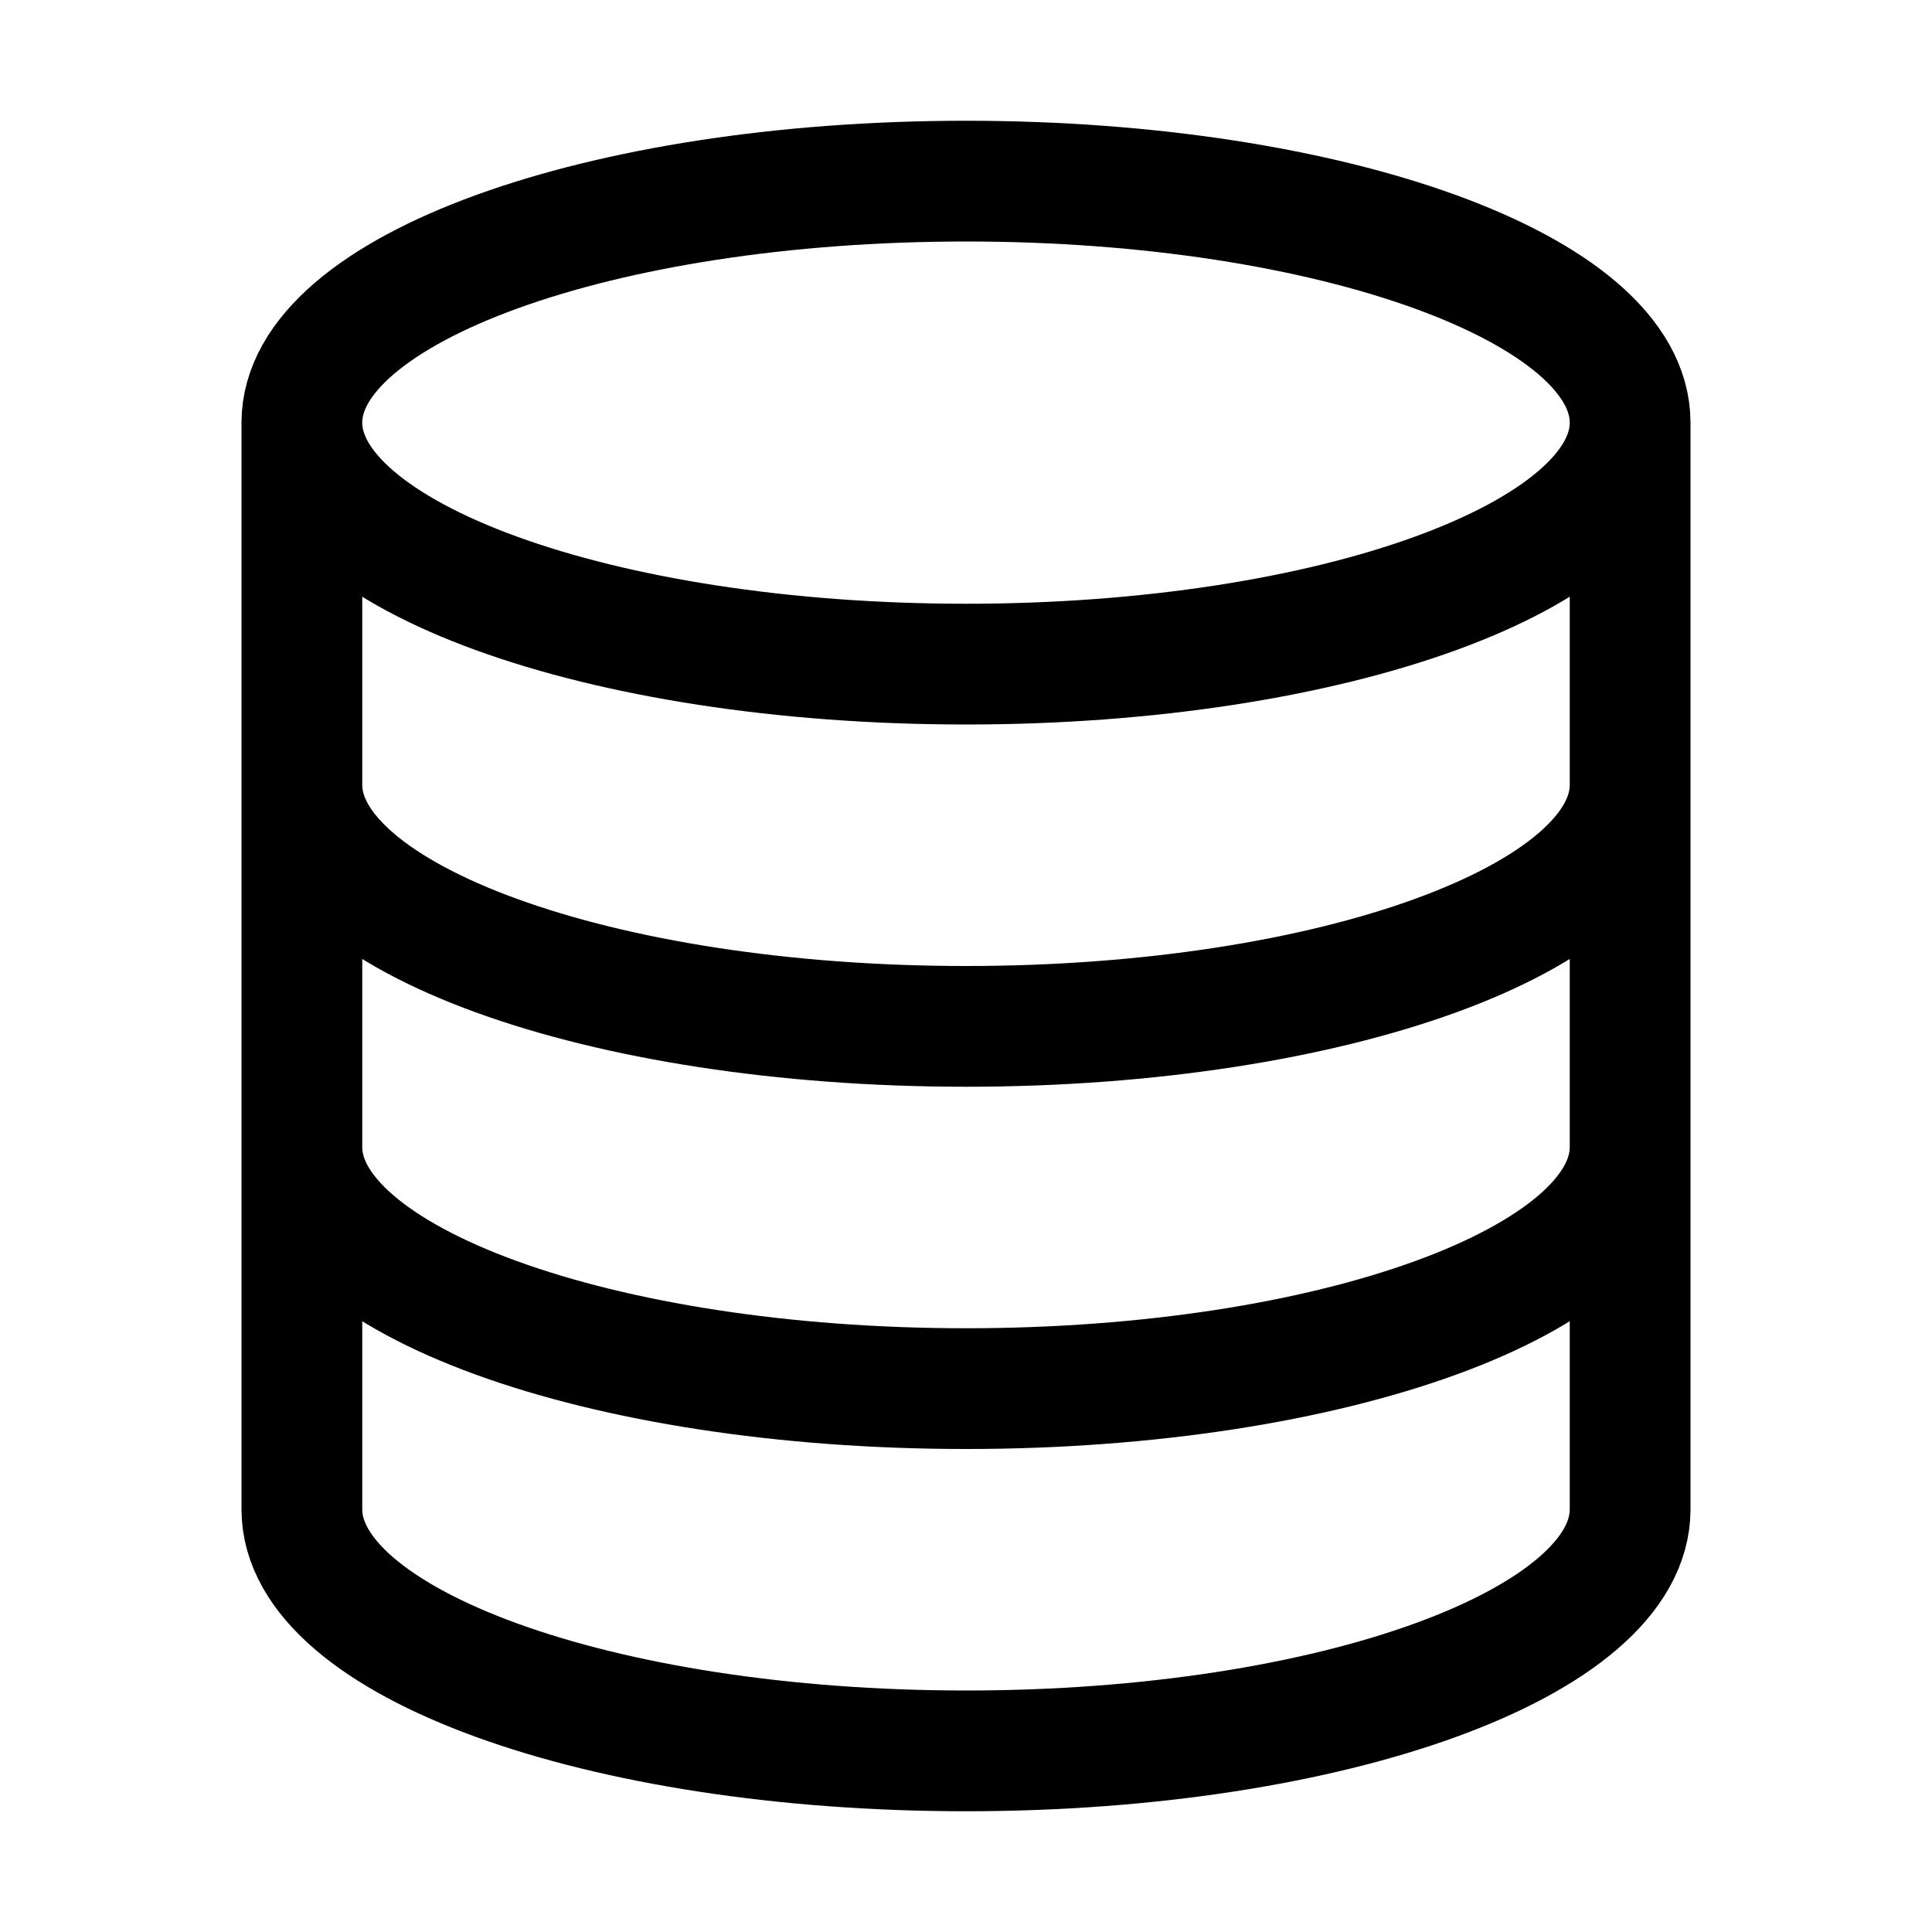<?xml version="1.0" encoding="UTF-8"?>
<svg viewBox="0 0 16 16" version="1.1" xmlns="http://www.w3.org/2000/svg">
    <g id="Icons---lined" stroke="none" stroke-width="1" fill="none" fill-rule="evenodd">
        <g id="6_Stroke_Icons-(16px)/data-bank" stroke="currentColor">
            <path d="M13.5,3.5 C13.5,4.604 11.038,5.5 8,5.5 C4.962,5.5 2.5,4.604 2.5,3.5 C2.5,2.396 4.962,1.5 8,1.5 C11.038,1.5 13.5,2.396 13.5,3.5 Z M13.5,6.5 C13.5,7.604 11.038,8.5 8,8.5 C4.962,8.5 2.5,7.604 2.5,6.5 M13.5,9.5 C13.5,10.604 11.038,11.5 8,11.5 C4.962,11.5 2.5,10.604 2.5,9.5 M13.5,12.5 C13.5,13.604 11.038,14.5 8,14.5 C4.962,14.5 2.5,13.604 2.5,12.5 M13.5,3.5 L13.5,12.5 M2.5,3.5 L2.5,12.5" id="Stroke-2" stroke-linecap="round" stroke-linejoin="round"></path>
        </g>
    </g>
</svg>